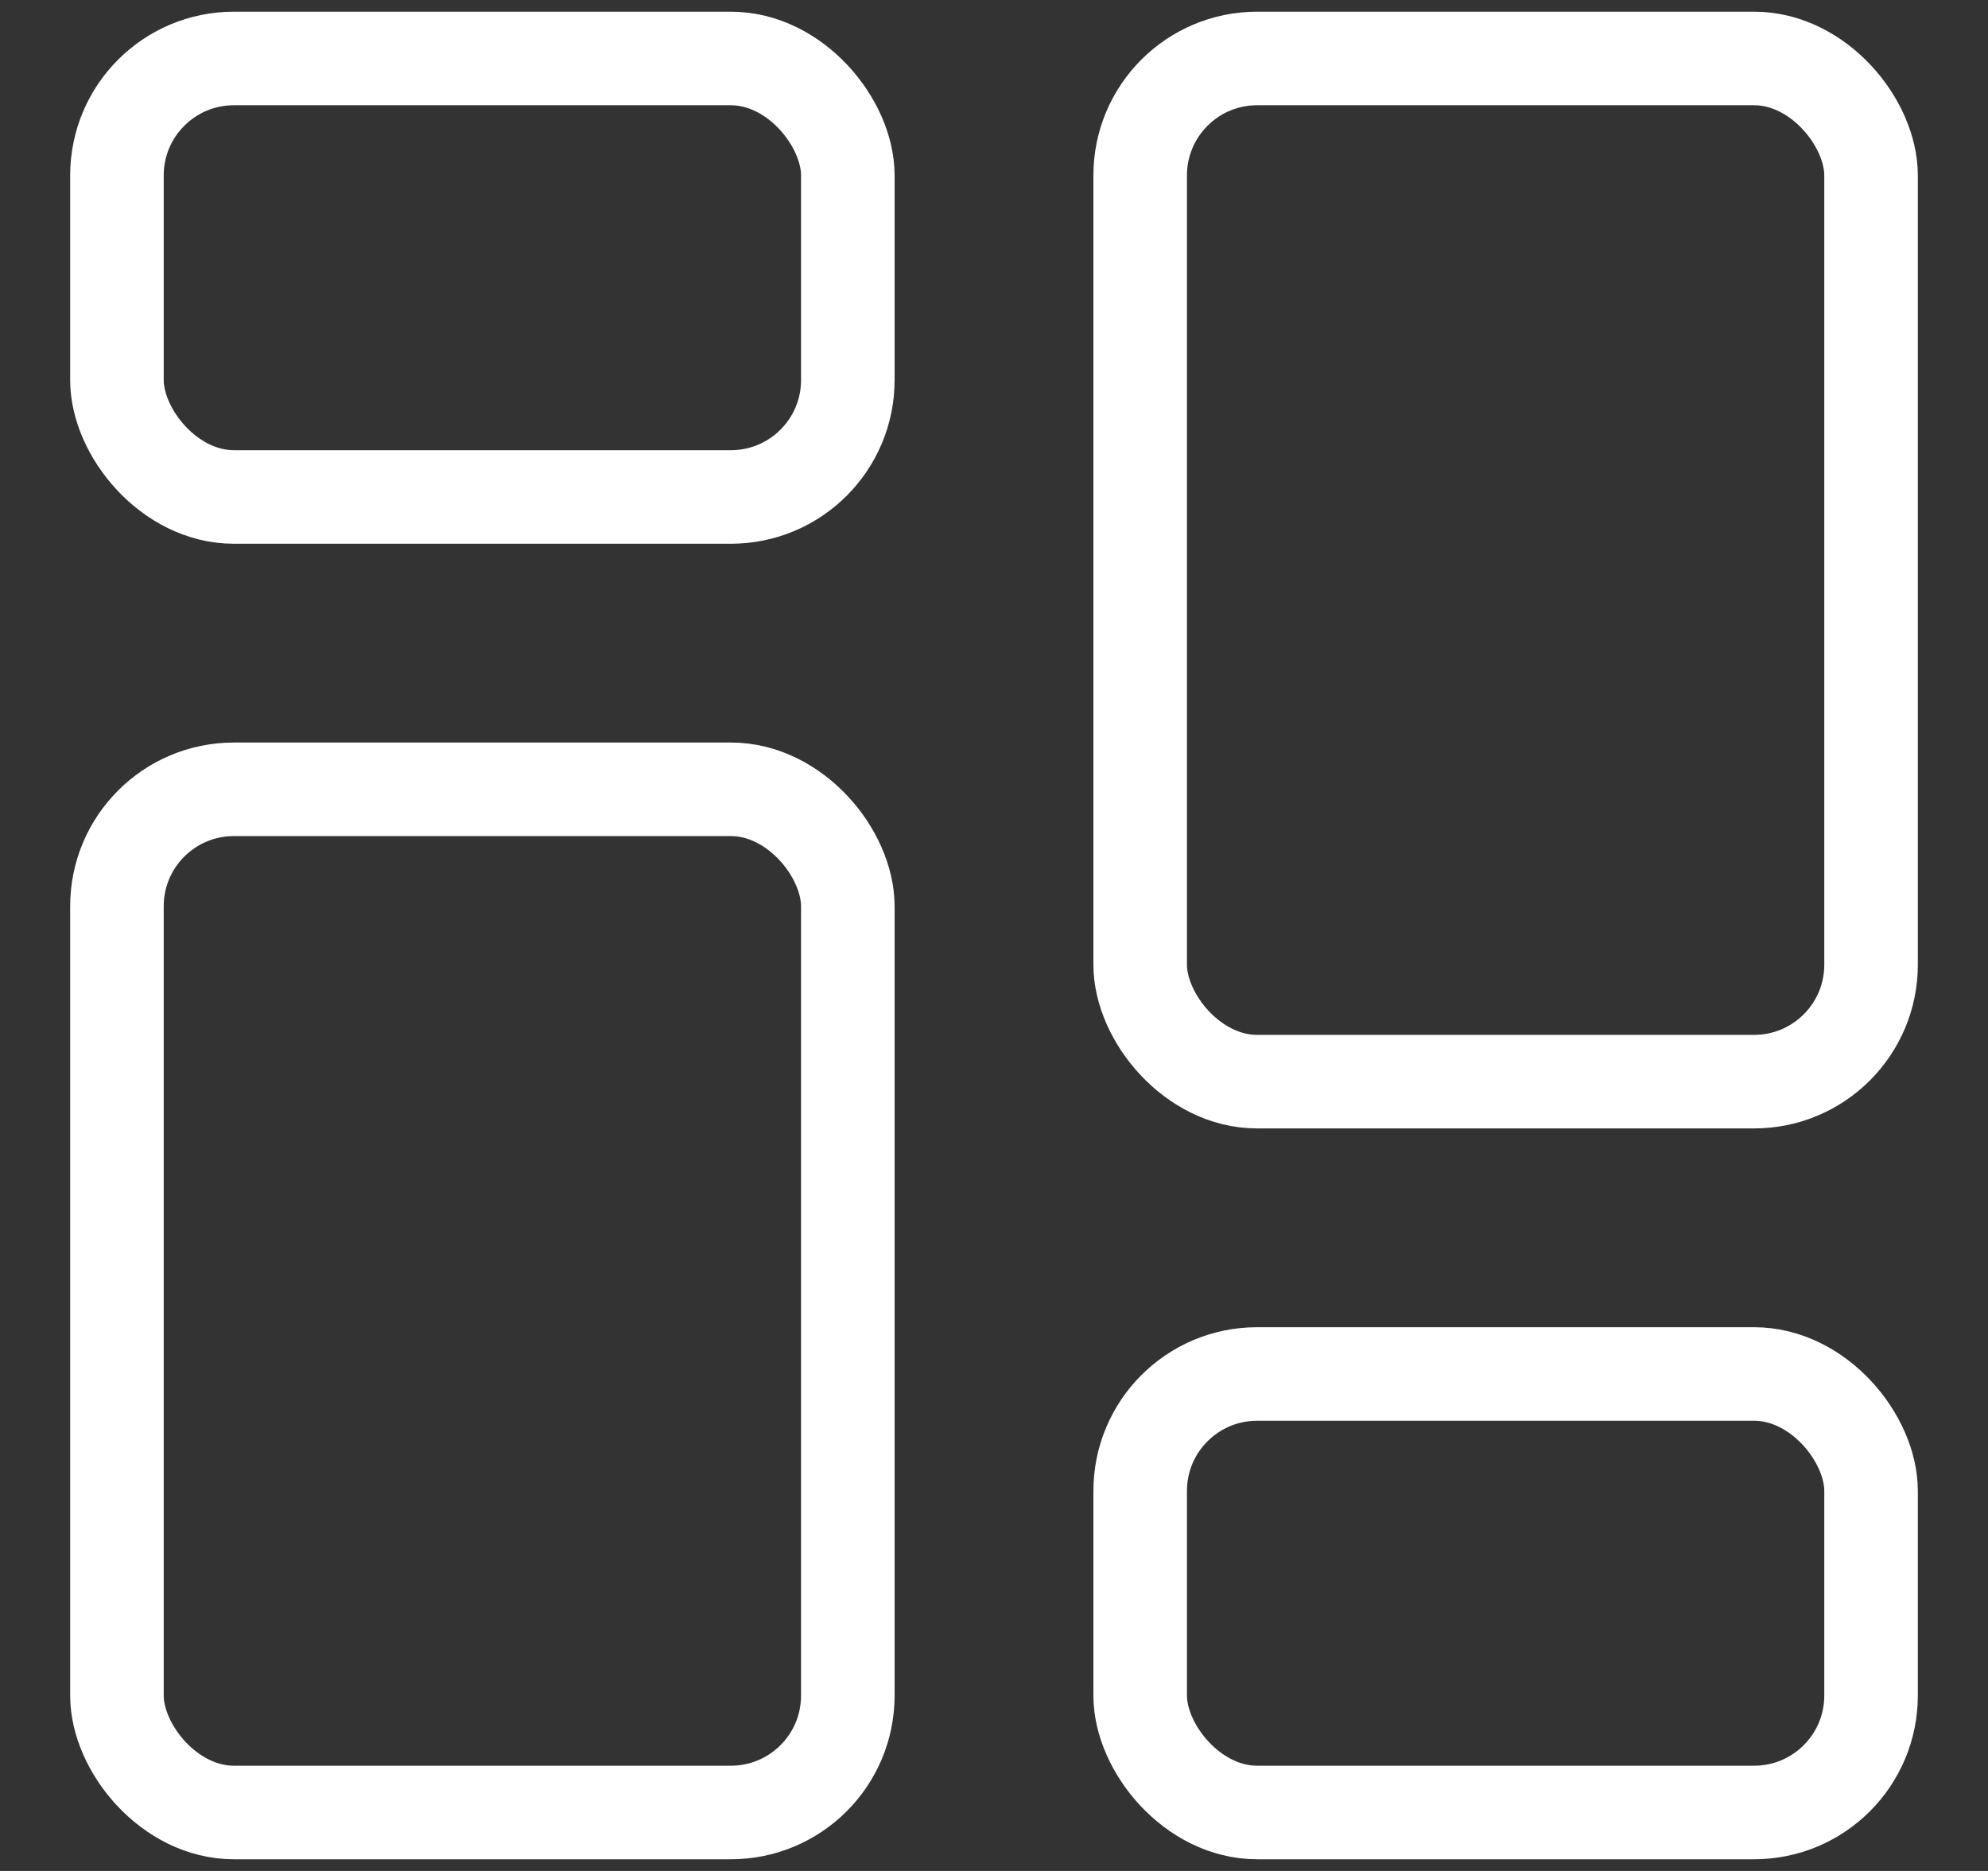 <svg width="17" height="16" viewBox="0 0 17 16" fill="none" xmlns="http://www.w3.org/2000/svg">
<rect x="0" y="0" width="17" height="16" fill="#333333" stroke="none"/>
<rect x="1" y="0.5" width="6.25" height="3.75" rx="1" stroke="white" stroke-width="0.8"/>
<rect x="9.75" y="11.75" width="6.25" height="3.75" rx="1" stroke="white" stroke-width="0.8"/>
<rect x="1" y="6.75" width="6.25" height="8.75" rx="1" stroke="white" stroke-width="0.8"/>
<rect x="9.75" y="0.5" width="6.25" height="8.75" rx="1" stroke="white" stroke-width="0.8"/>
</svg>
